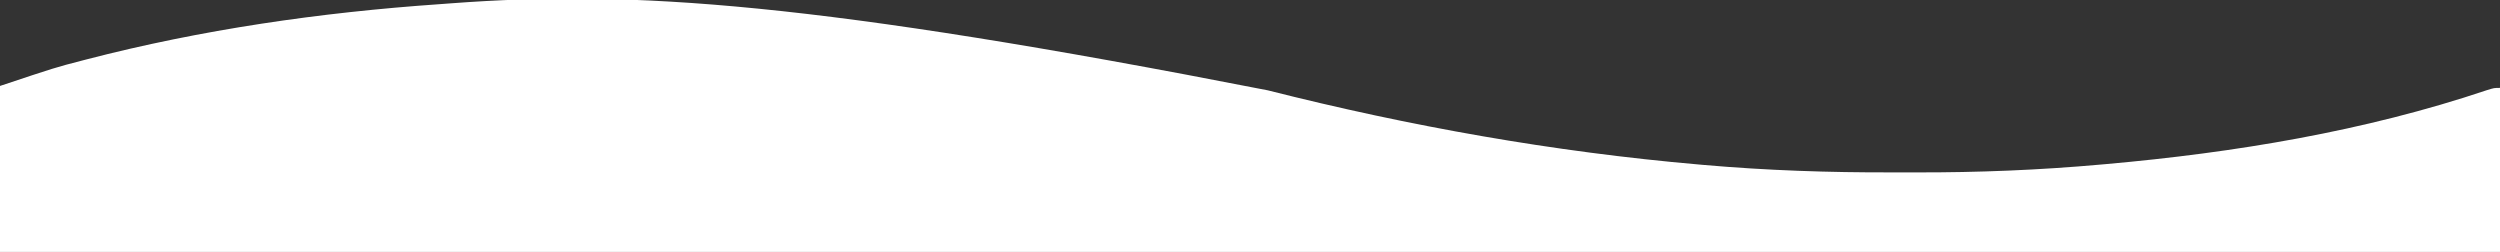 <?xml version="1.0" encoding="UTF-8"?>
<svg version="1.1" xmlns="http://www.w3.org/2000/svg" width="1280" height="129">
<rect width="100%" height="100%" fill="#333333" stroke="none"/>
<path d="M0 0 C72.705 18.383 146.249 31.519 220.99 38.009 C221.86 38.086 222.731 38.164 223.628 38.243 C255.498 41.027 287.427 42.107 319.409 42.02 C323.646 42.009 327.882 42.015 332.118 42.027 C363.66 42.099 395.131 40.834 426.552 38.009 C427.483 37.927 428.414 37.845 429.373 37.761 C494.956 31.925 561.612 20.969 624.158 -0.061 C627.927 -1.241 627.927 -1.241 630.927 -1.241 C630.927 26.479 630.927 54.199 630.927 82.759 C208.527 82.759 -213.873 82.759 -649.073 82.759 C-649.073 54.709 -649.073 26.659 -649.073 -2.241 C-620.603 -11.73 -620.603 -11.73 -607.26 -15.178 C-606.475 -15.383 -605.69 -15.587 -604.881 -15.798 C-545.818 -31.126 -485.087 -39.861 -424.255 -44.086 C-422.136 -44.236 -420.018 -44.395 -417.899 -44.557 C-325.349 -51.497 -230.798 -45.125 0 0 Z " fill="#ffff" transform="translate(649.073,46.241)"/>
</svg>

